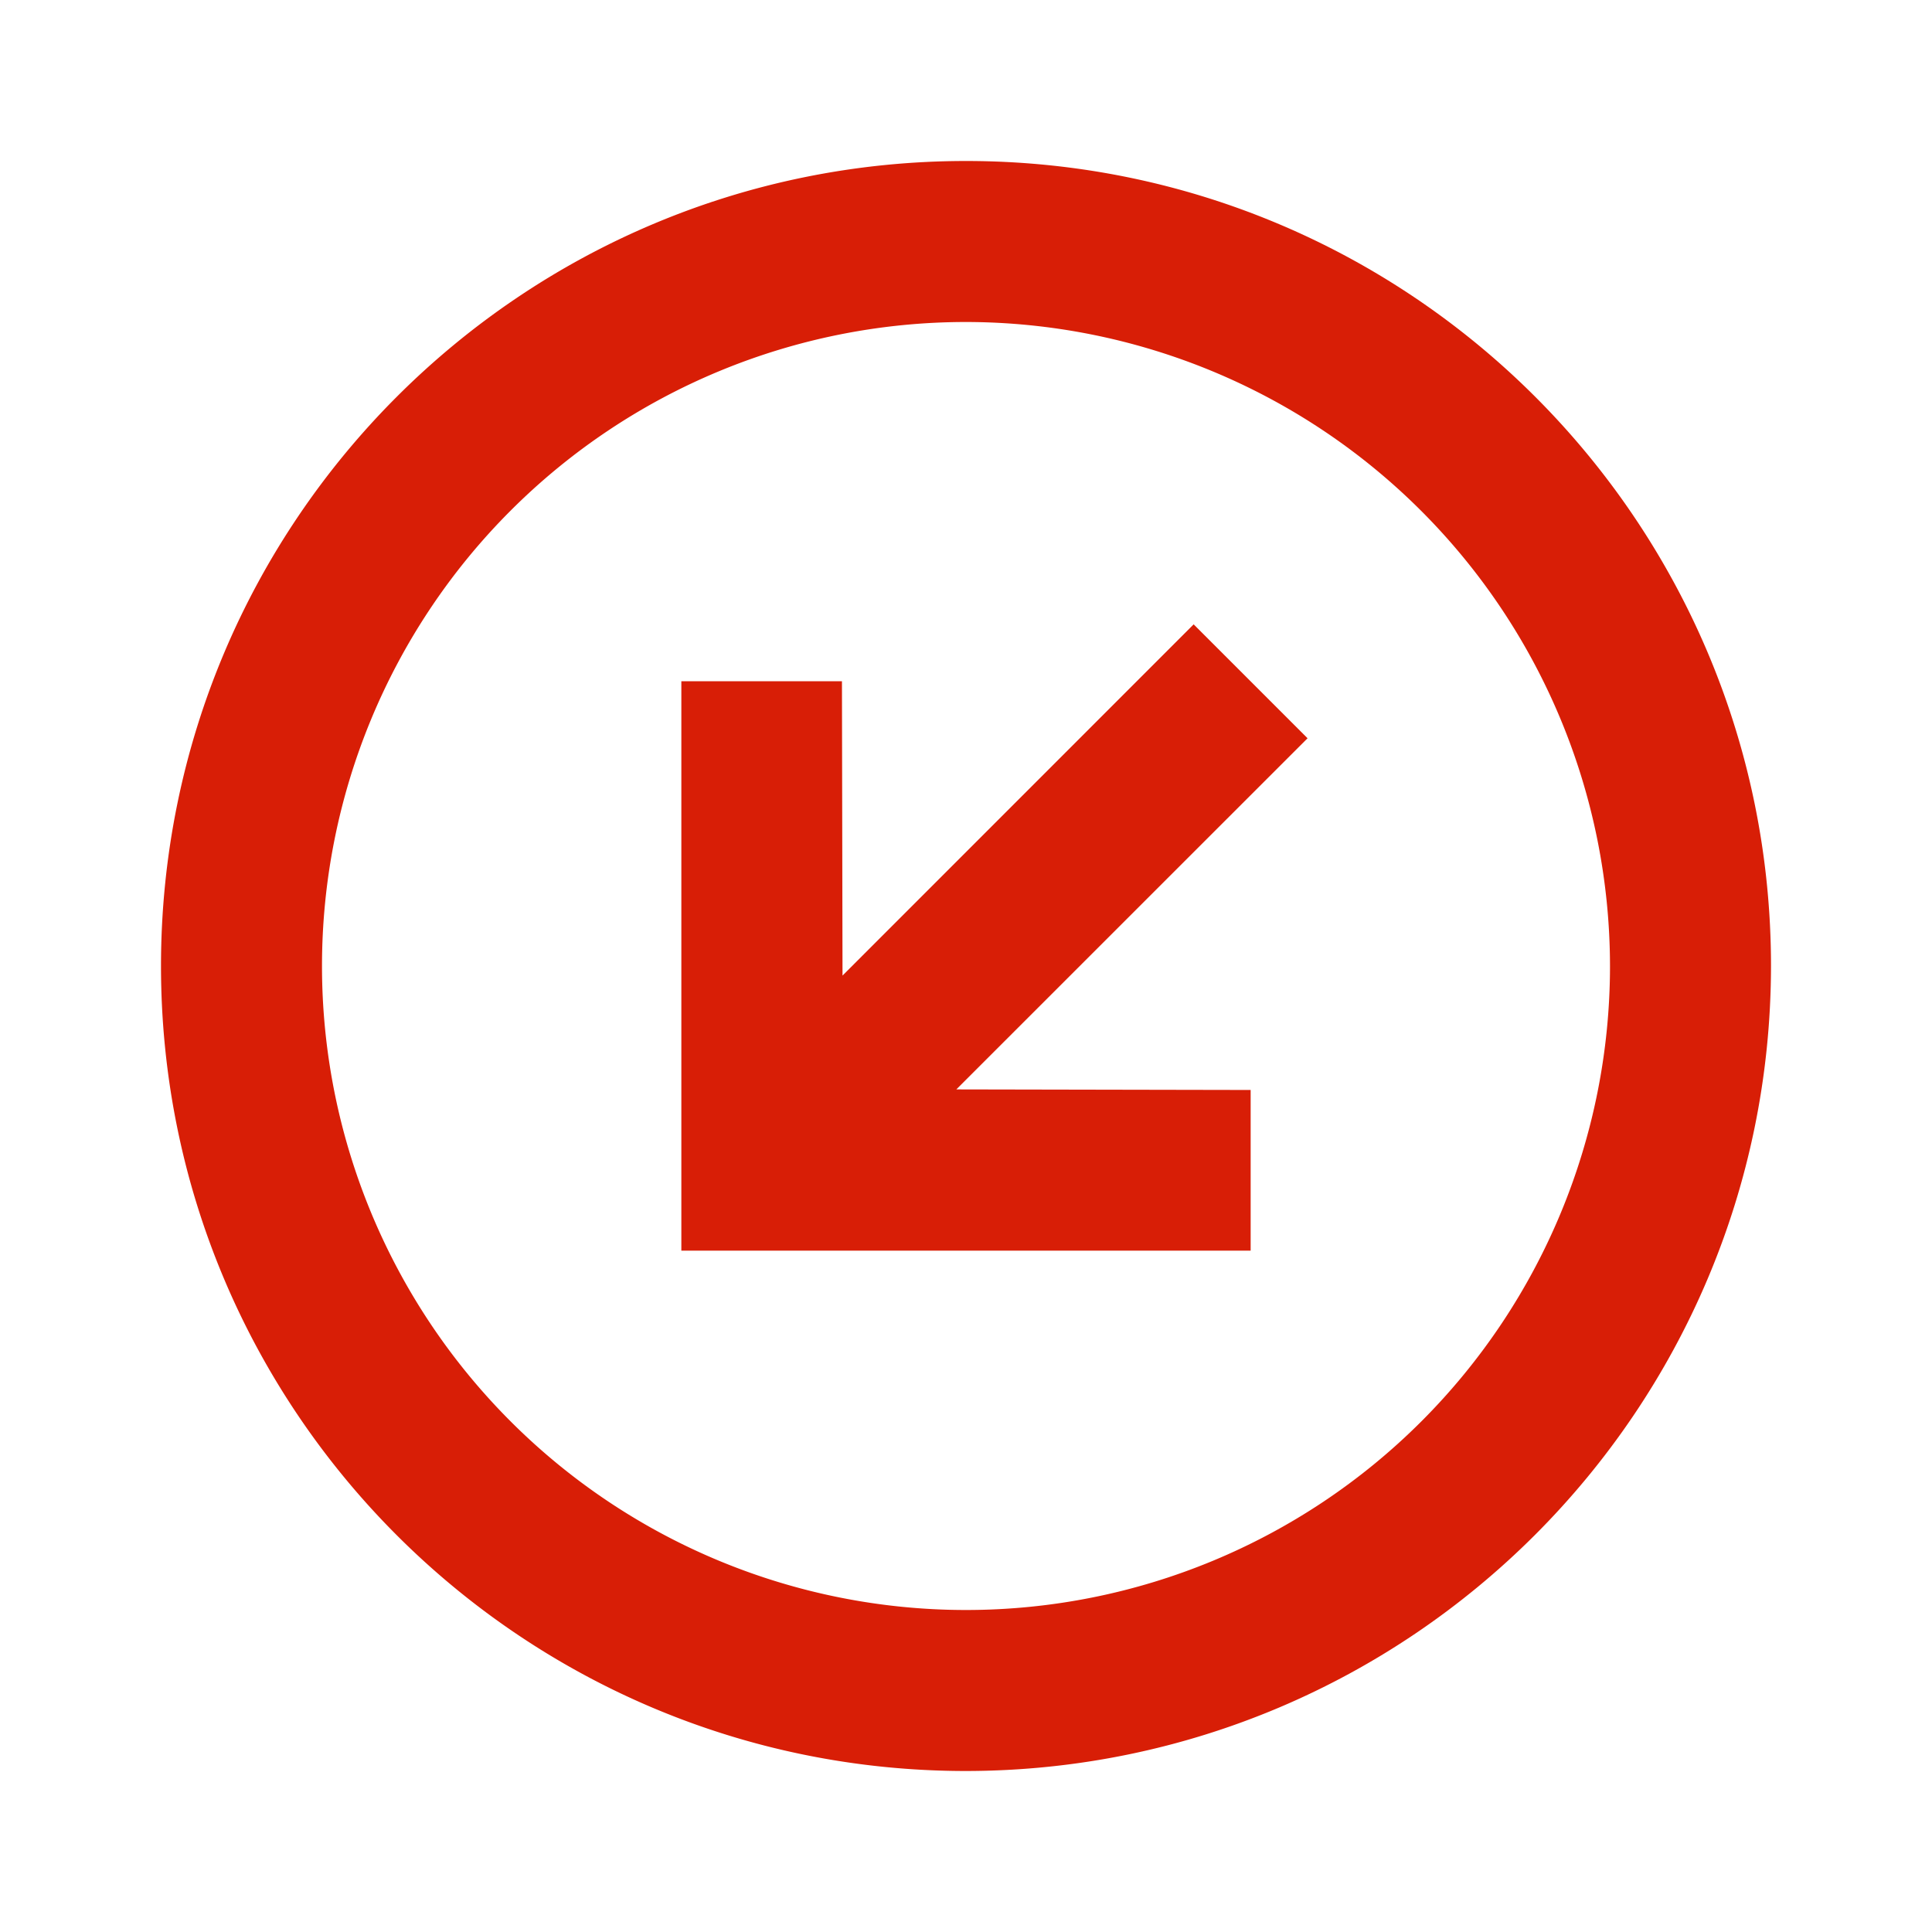 <?xml version="1.0" standalone="no"?><!DOCTYPE svg PUBLIC "-//W3C//DTD SVG 1.1//EN" "http://www.w3.org/Graphics/SVG/1.1/DTD/svg11.dtd"><svg t="1721826750334" class="icon" viewBox="0 0 1024 1024" version="1.1" xmlns="http://www.w3.org/2000/svg" p-id="1552" xmlns:xlink="http://www.w3.org/1999/xlink" width="200" height="200"><path d="M85.333 512c0 235.648 191.019 426.667 426.667 426.667 235.52-0.256 426.411-191.147 426.667-426.667 0-235.648-191.019-426.667-426.667-426.667S85.333 276.352 85.333 512z m85.333 0a341.333 341.333 0 0 1 341.333-341.333 341.717 341.717 0 0 1 341.333 341.333 341.333 341.333 0 1 1-682.667 0z m190.464-150.869v301.739h301.739V577.707l-155.989-0.299 186.155-186.112-60.373-60.373-186.112 186.155-0.299-155.989H361.131z" p-id="1553" fill="#d81e06"></path></svg>
